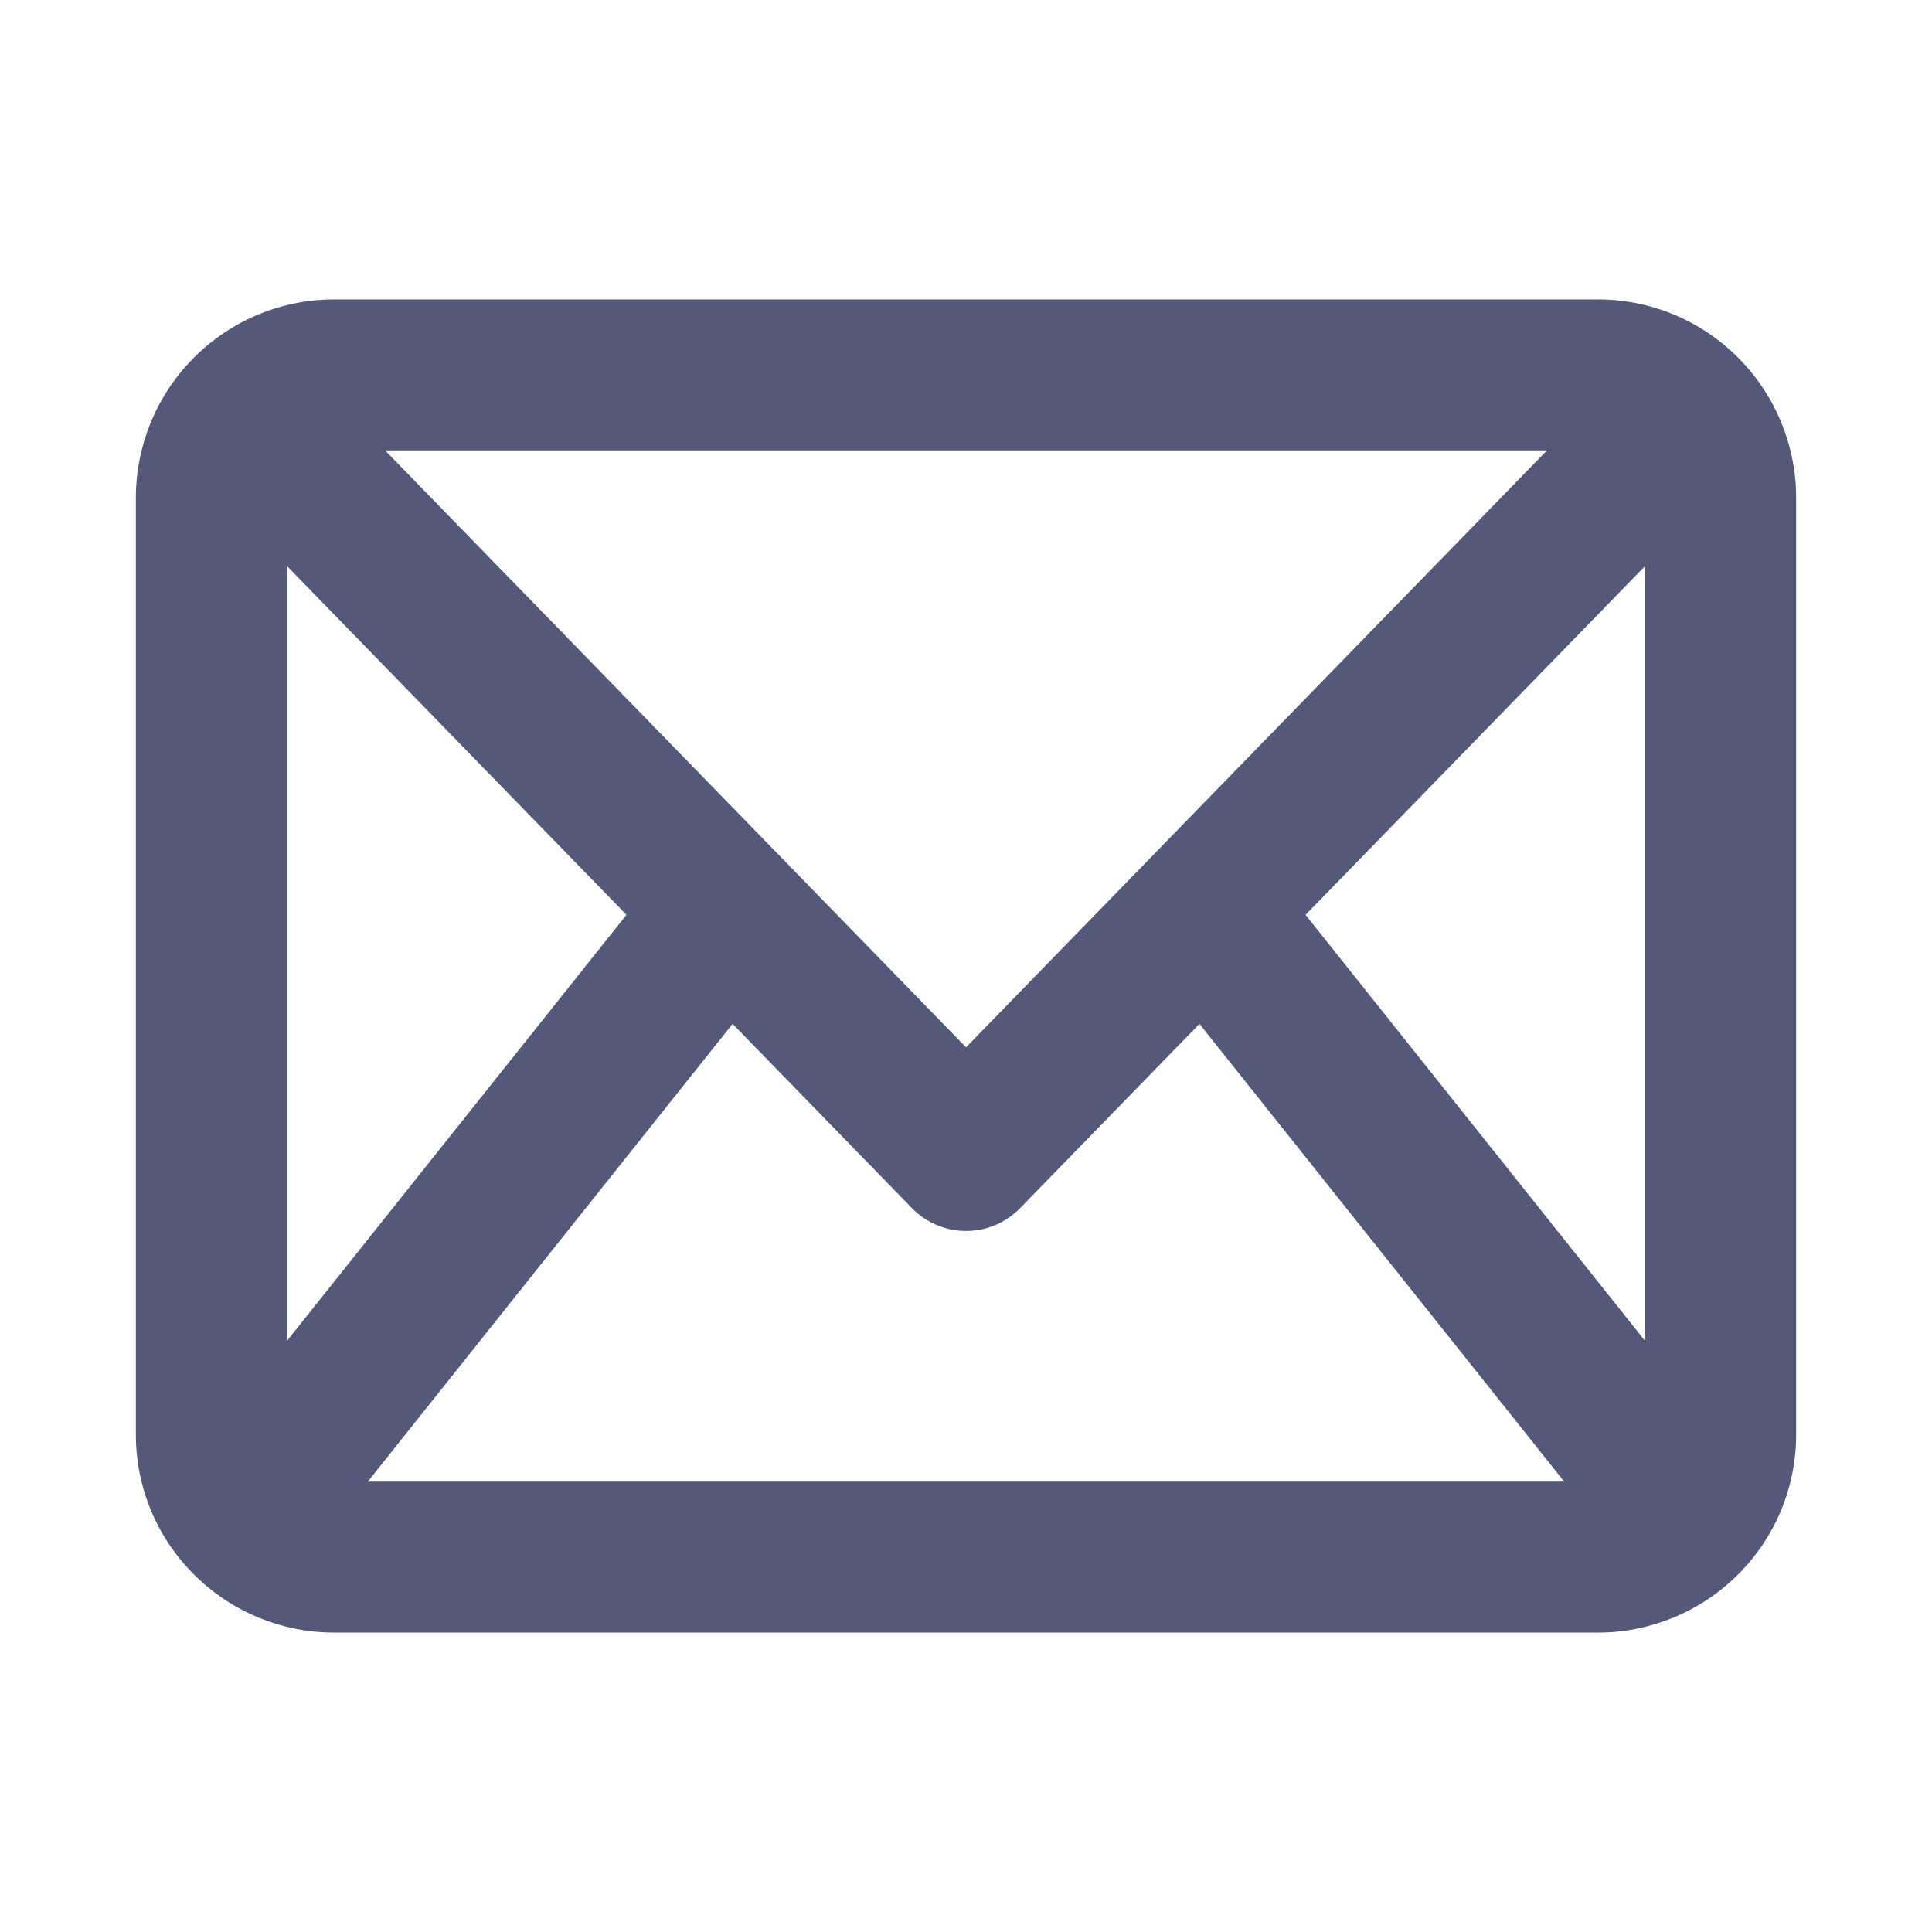 <?xml version="1.0" encoding="UTF-8" standalone="no"?>
<svg
   xmlns:dc="http://purl.org/dc/elements/1.1/"
   xmlns:cc="http://creativecommons.org/ns#"
   xmlns:rdf="http://www.w3.org/1999/02/22-rdf-syntax-ns#"
   xmlns:svg="http://www.w3.org/2000/svg"
   xmlns="http://www.w3.org/2000/svg"
   xmlns:sodipodi="http://sodipodi.sourceforge.net/DTD/sodipodi-0.dtd"
   xmlns:inkscape="http://www.inkscape.org/namespaces/inkscape"
   width="100%"
   height="100%"
   viewBox="0 0 128 128"
   version="1.1"
   xml:space="preserve"
   style="fill-rule:evenodd;clip-rule:evenodd;stroke-linejoin:round;stroke-miterlimit:1.414;"
   id="svg20319"
   inkscape:version="0.92.2 (5c3e80d, 2017-08-06)"
   sodipodi:docname="offline_messages.svg"><defs
     id="defs20326" /><sodipodi:namedview
     pagecolor="#ffffff"
     bordercolor="#666666"
     borderopacity="1"
     objecttolerance="10"
     gridtolerance="10"
     guidetolerance="10"
     inkscape:pageopacity="0"
     inkscape:pageshadow="2"
     inkscape:window-width="1920"
     inkscape:window-height="1017"
     id="namedview20324"
     showgrid="false"
     inkscape:zoom="1.84375"
     inkscape:cx="-54.508475"
     inkscape:cy="64"
     inkscape:window-x="-8"
     inkscape:window-y="-8"
     inkscape:window-maximized="1"
     inkscape:current-layer="svg20319" /><rect
     id="offline_messages"
     x="0"
     y="0"
     width="128"
     height="128"
     style="fill:none;" /><path
     d="M118.081,28.161c-1.27,-3.223 -3.773,-5.822 -6.934,-7.213c-1.613,-0.709 -3.392,-1.109 -5.265,-1.109l-83.763,0c-1.873,0 -3.65,0.4 -5.263,1.109c-3.161,1.39 -5.665,3.989 -6.935,7.212c-0.587,1.488 -0.92,3.103 -0.92,4.797l0,62.086c0,1.799 0.365,3.513 1.021,5.074c1.348,3.203 3.933,5.756 7.153,7.07c1.527,0.623 3.194,0.974 4.943,0.974l83.764,0c1.749,0 3.416,-0.351 4.943,-0.974c3.22,-1.314 5.806,-3.866 7.153,-7.069c0.657,-1.562 1.021,-3.276 1.021,-5.075l0,-62.086c0.002,-1.694 -0.331,-3.309 -0.918,-4.796Zm-9.08,60.691l-22.504,-28.24l22.504,-23.122l0,51.362Zm-6.507,-59.013l-38.492,39.547l-38.492,-39.547l76.984,0Zm-83.493,59.012l0,-51.362l22.504,23.121l-22.504,28.241Zm5.368,9.31l24.167,-30.328l11.883,12.209c0.941,0.967 2.233,1.513 3.583,1.513c1.35,0 2.642,-0.546 3.583,-1.513l11.882,-12.207l24.166,30.326l-79.264,0Z"
     style="fill:#545979;fill-rule:nonzero;fill-opacity:1"
     id="path20322" /></svg>